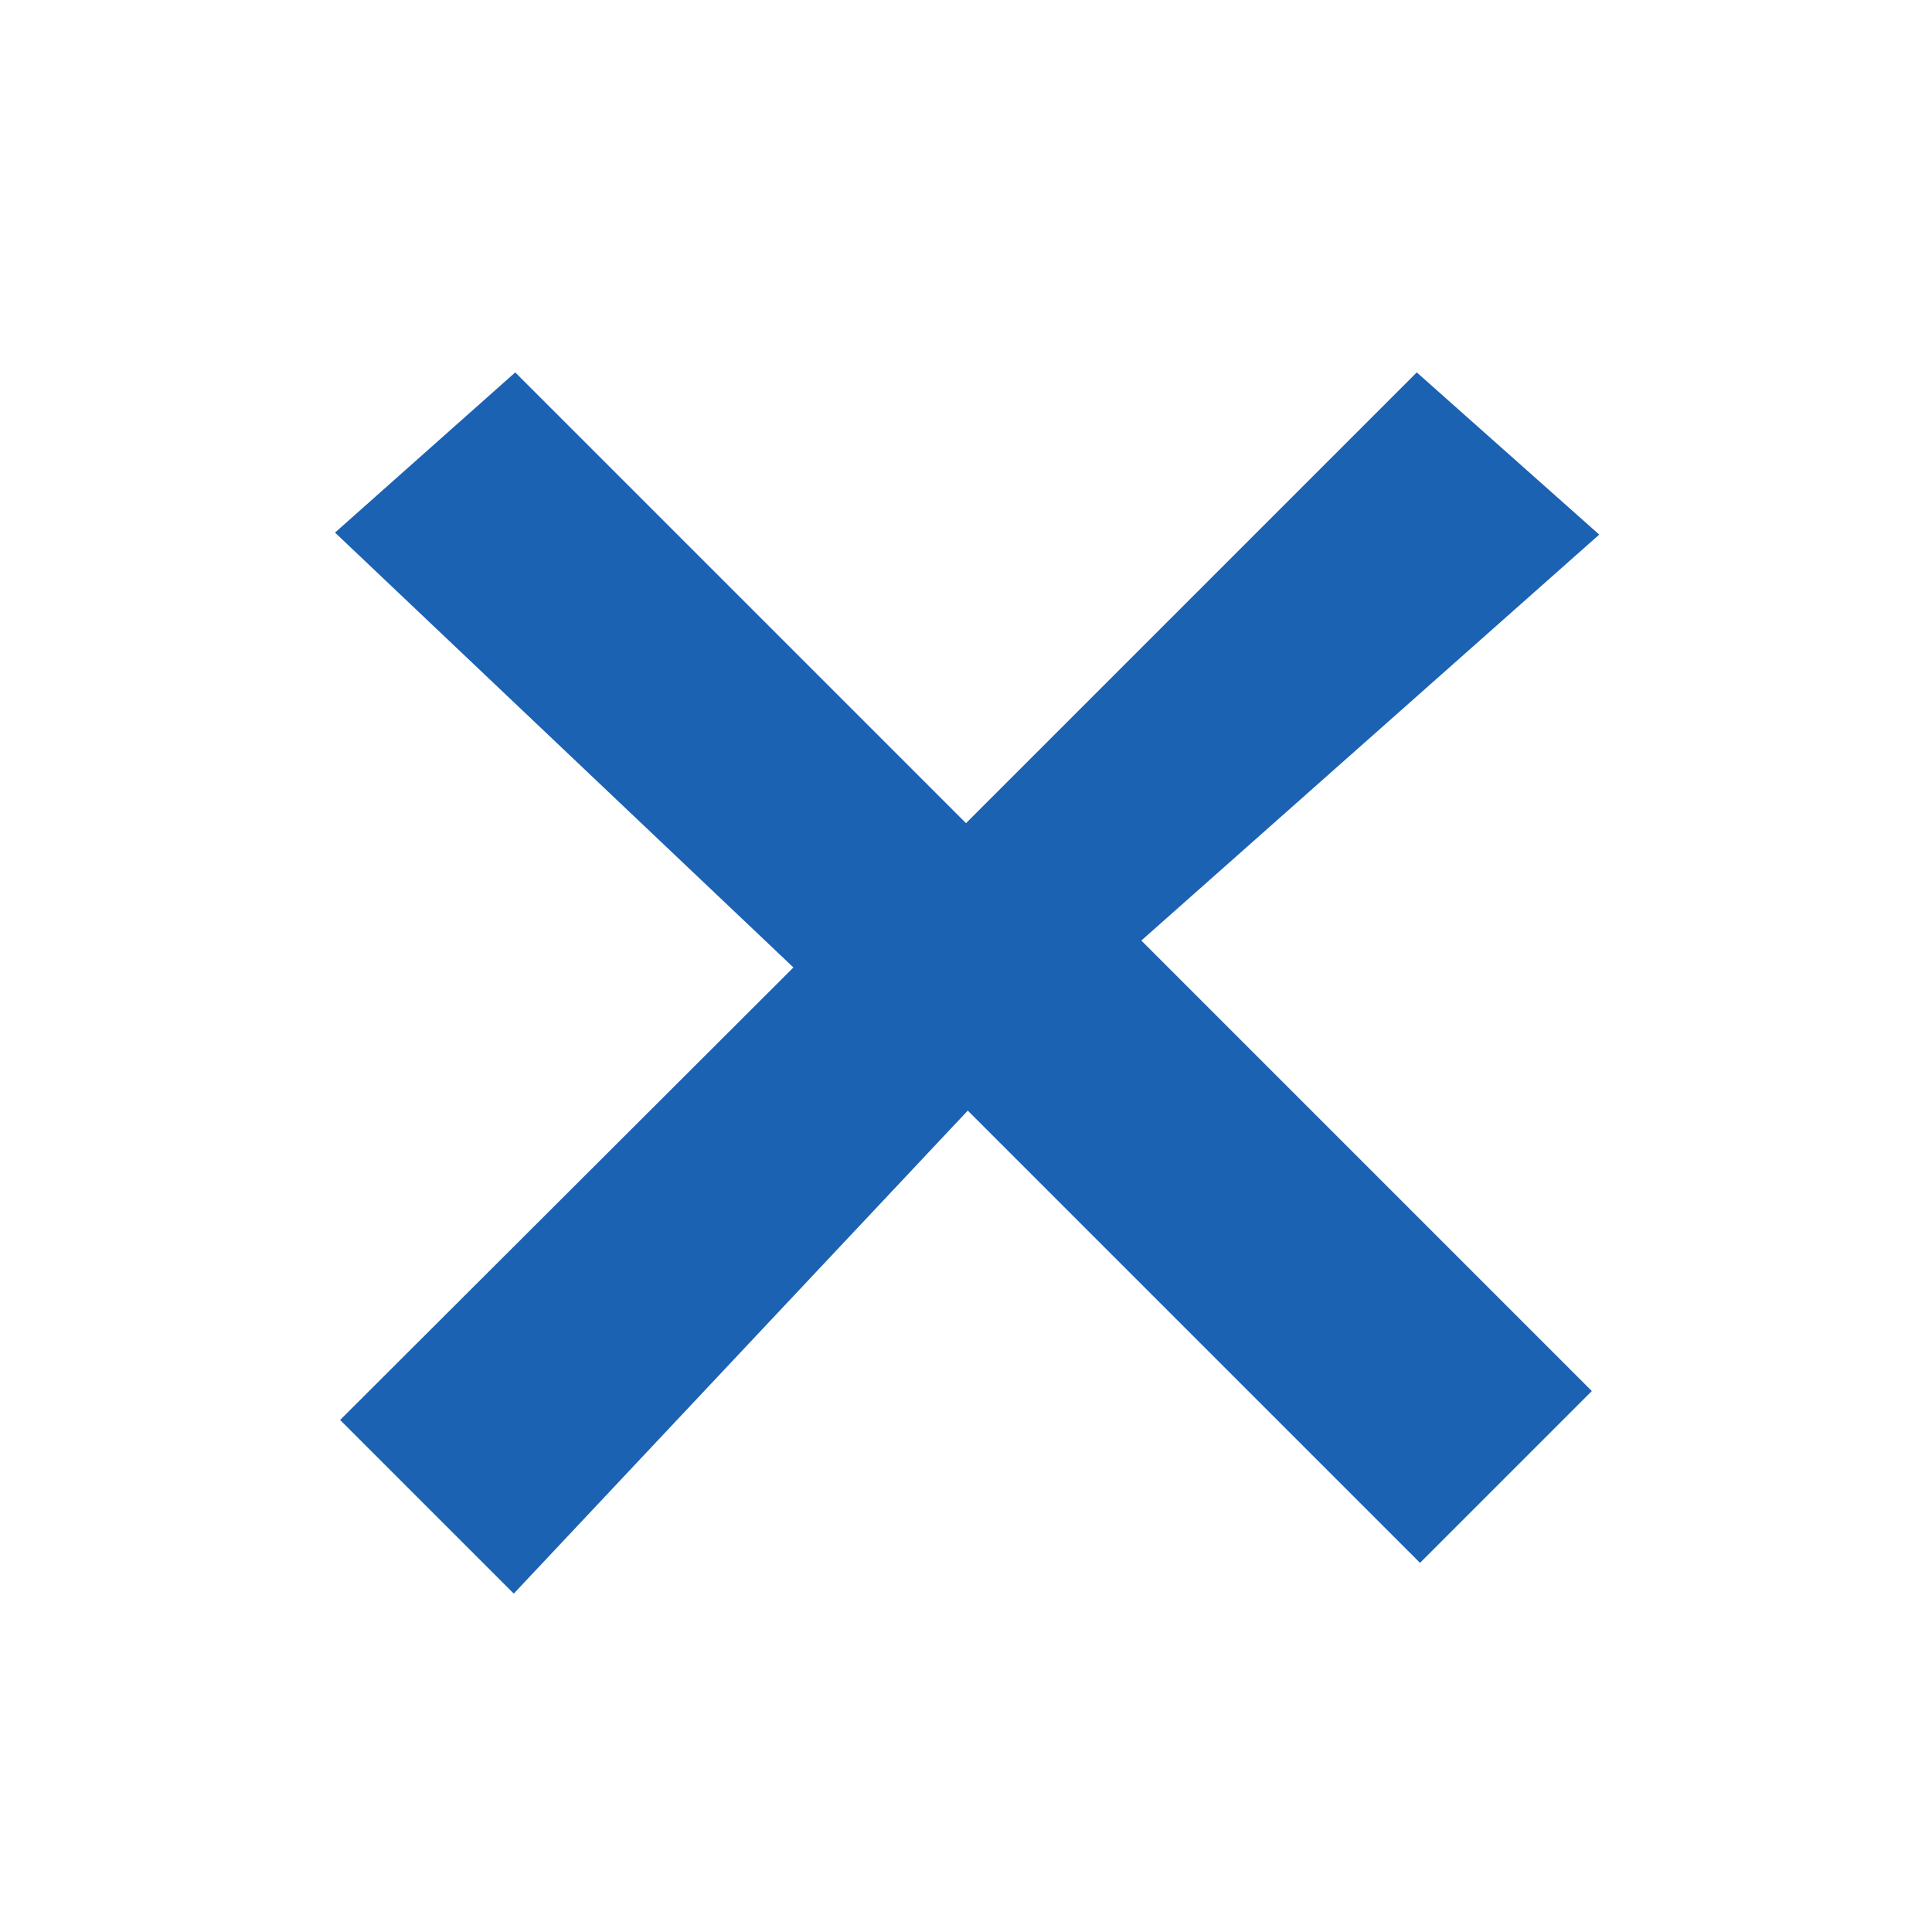 <svg xmlns="http://www.w3.org/2000/svg" height="24px" viewBox="0 0 24 24" width="24px" fill="#1b62b3" stroke="#1b62b3" stroke-width="2">
  <path d="M18.36 6.64L17.64 6 12 11.64 6.36 6 5.64 6.64 11.29 12l-5.65 5.64 0.72 0.72L12 12.36l5.64 5.64 0.72-0.72-5.64-5.64z"/>
</svg>